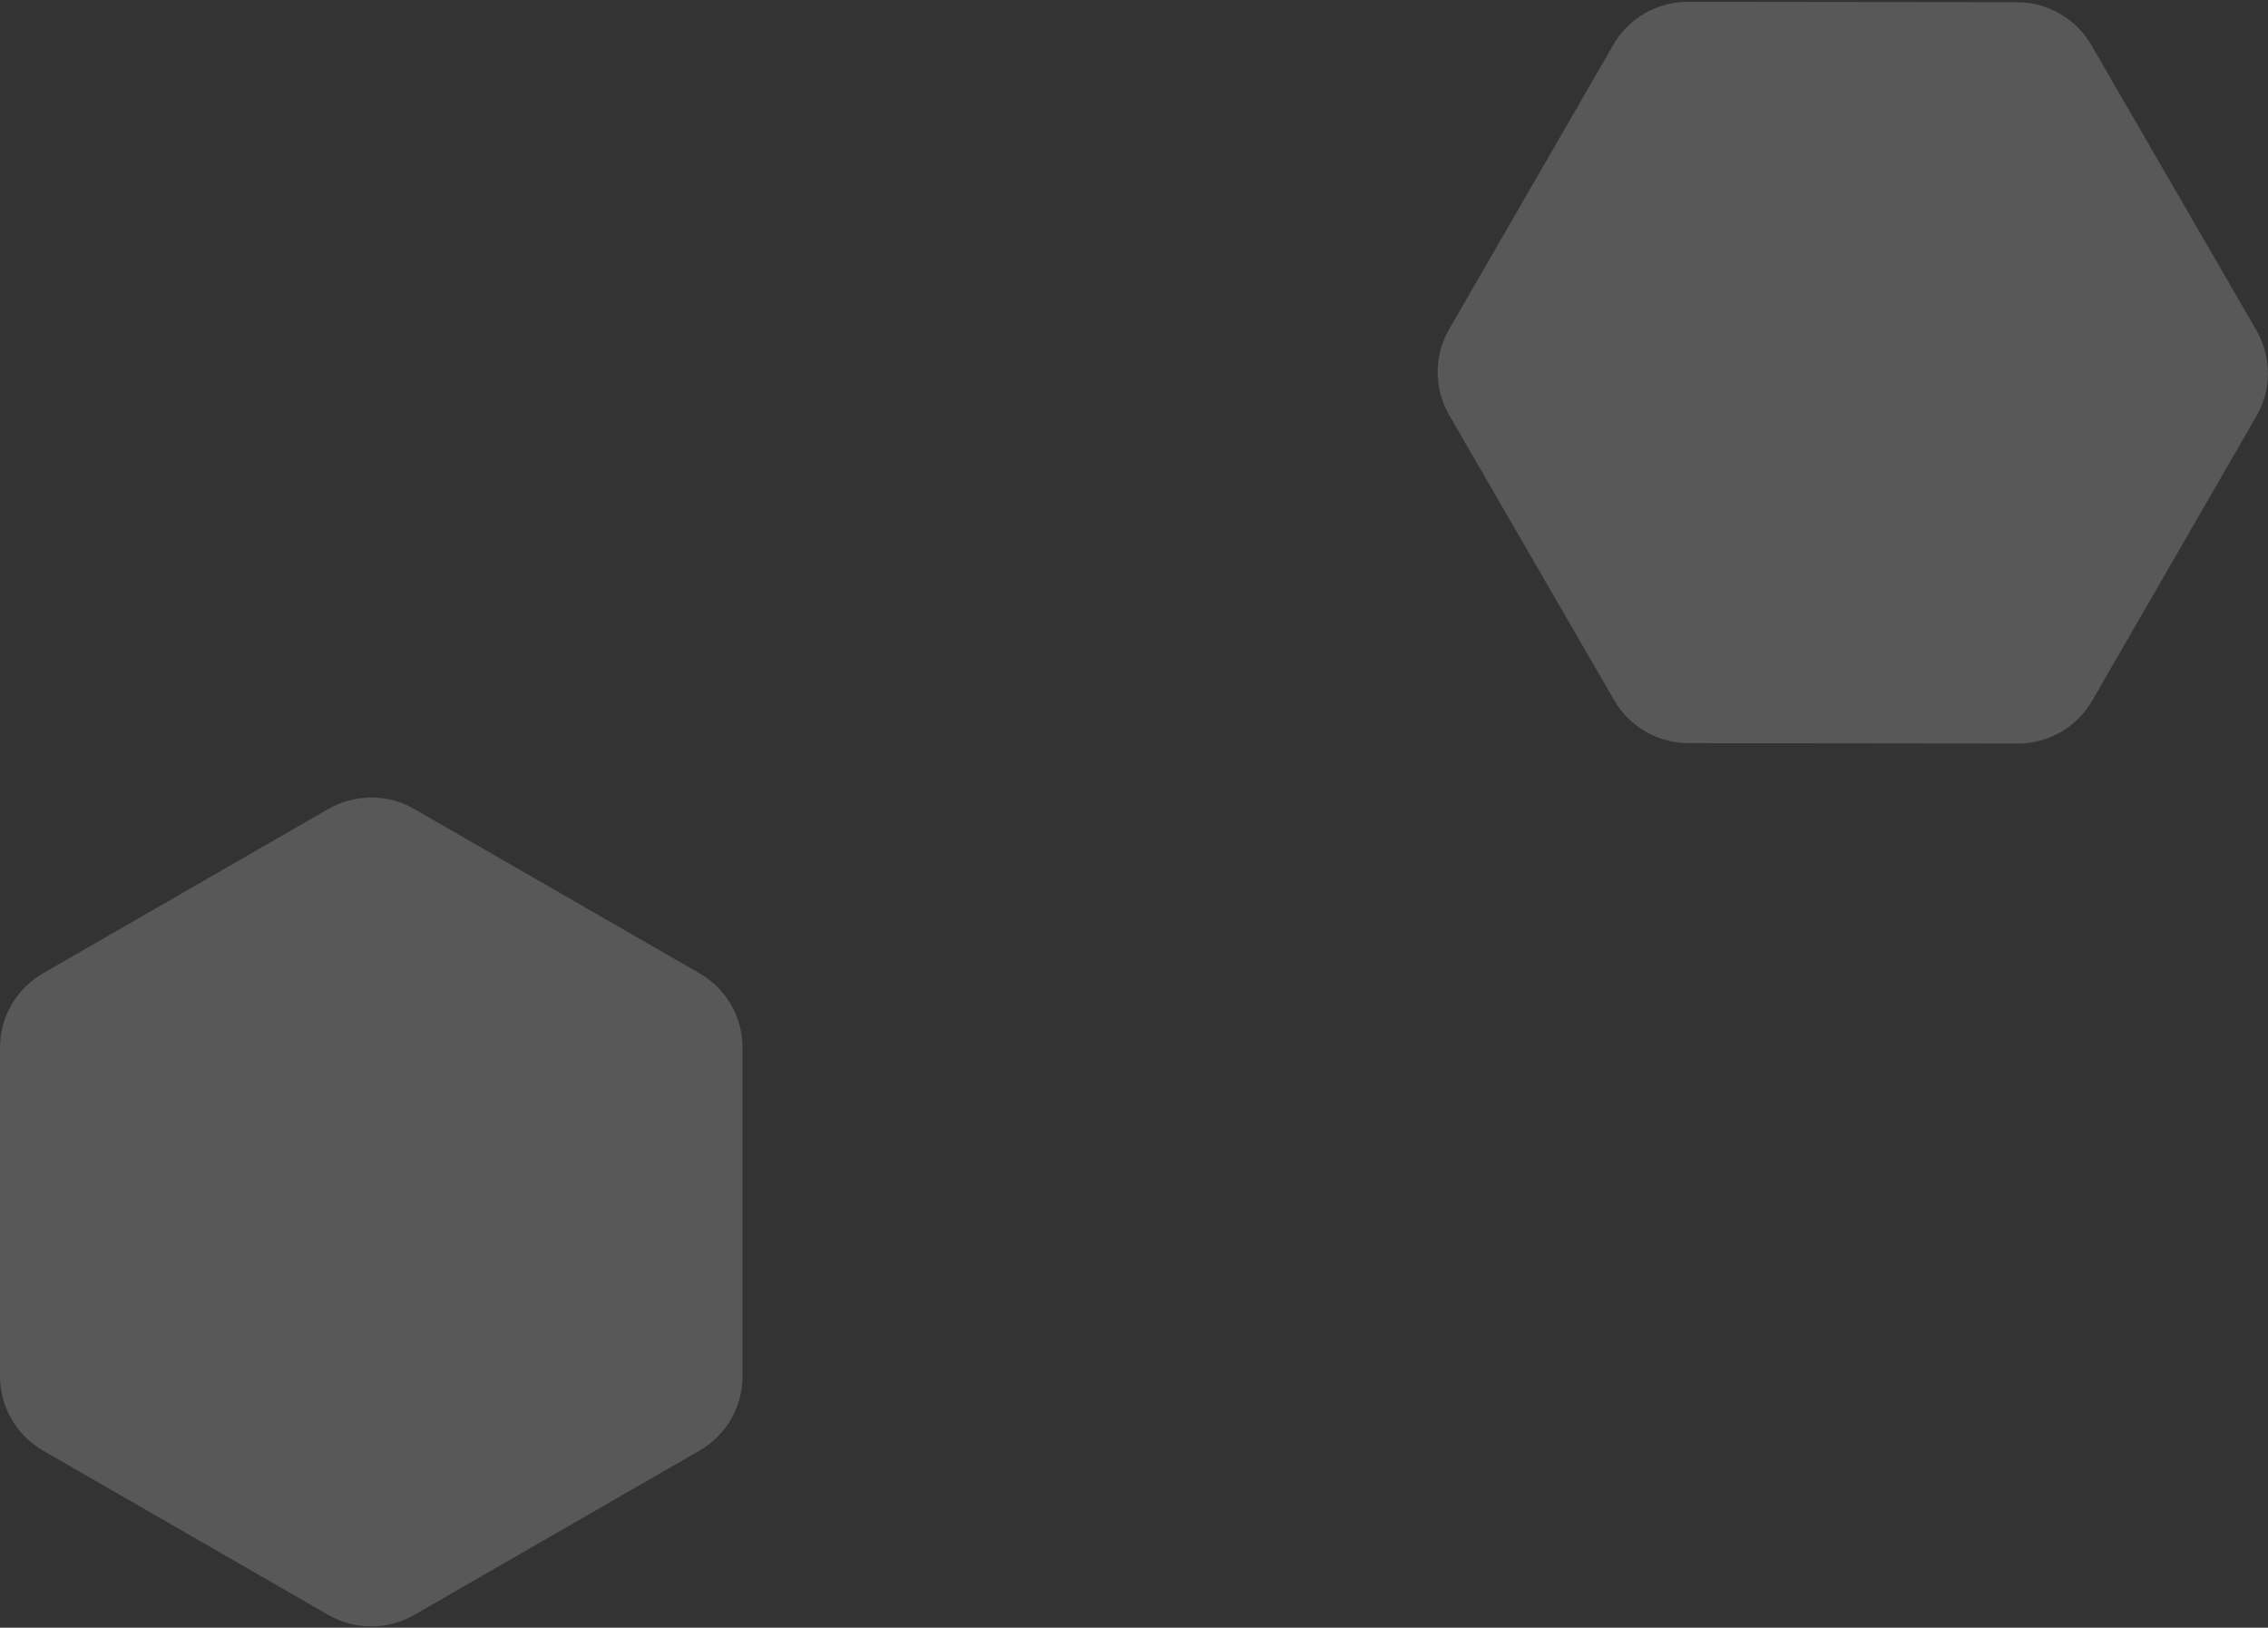 <?xml version="1.0" encoding="UTF-8"?>
<svg width="630px" height="452px" viewBox="0 0 630 452" version="1.1" xmlns="http://www.w3.org/2000/svg" xmlns:xlink="http://www.w3.org/1999/xlink">
    <rect x="0" y="0" width="630" height="452" fill="#333333" stroke="none"/>
    <!-- Generator: Sketch 55.2 (78181) - https://sketchapp.com -->
    <title>Group 4</title>
    <desc>Created with Sketch.</desc>
    <g id="Page-1" stroke="none" stroke-width="1" fill="none" fill-rule="evenodd" fill-opacity="0.18">
        <g id="Group-2" transform="translate(0, -49)" fill="#FFFFFF">
            <g id="Group-4" transform="translate(0, 0.4)">
                <path d="M411.527,197.725 C411.527,206.237 416.08,214.103 423.472,218.36 L502.716,263.992 C510.108,268.248 519.214,268.248 526.606,263.992 L605.851,218.36 C613.243,214.103 617.796,206.237 617.796,197.725 L617.796,106.46 C617.796,97.947 613.243,90.081 605.851,85.825 L526.606,40.192 C519.214,35.936 510.108,35.936 502.716,40.192 L423.472,85.825 C416.08,90.081 411.527,97.947 411.527,106.46 L411.527,197.725 Z" id="Fill-1" transform="translate(514.661, 152.092) rotate(-330) translate(-514.661, -152.092) "></path>
                <path d="M0,430.789 C0,439.301 4.553,447.167 11.945,451.423 L91.19,497.056 C98.581,501.312 107.688,501.312 115.079,497.056 L194.324,451.423 C201.716,447.167 206.269,439.301 206.269,430.789 L206.269,339.523 C206.269,331.011 201.716,323.145 194.324,318.888 L115.079,273.256 C107.688,269 98.581,269 91.19,273.256 L11.945,318.888 C4.553,323.145 0,331.011 0,339.523 L0,430.789 Z" id="Fill-1" transform="translate(103.134, 385.156) rotate(-360) translate(-103.134, -385.156) "></path>
            </g>
        </g>
    </g>
</svg>